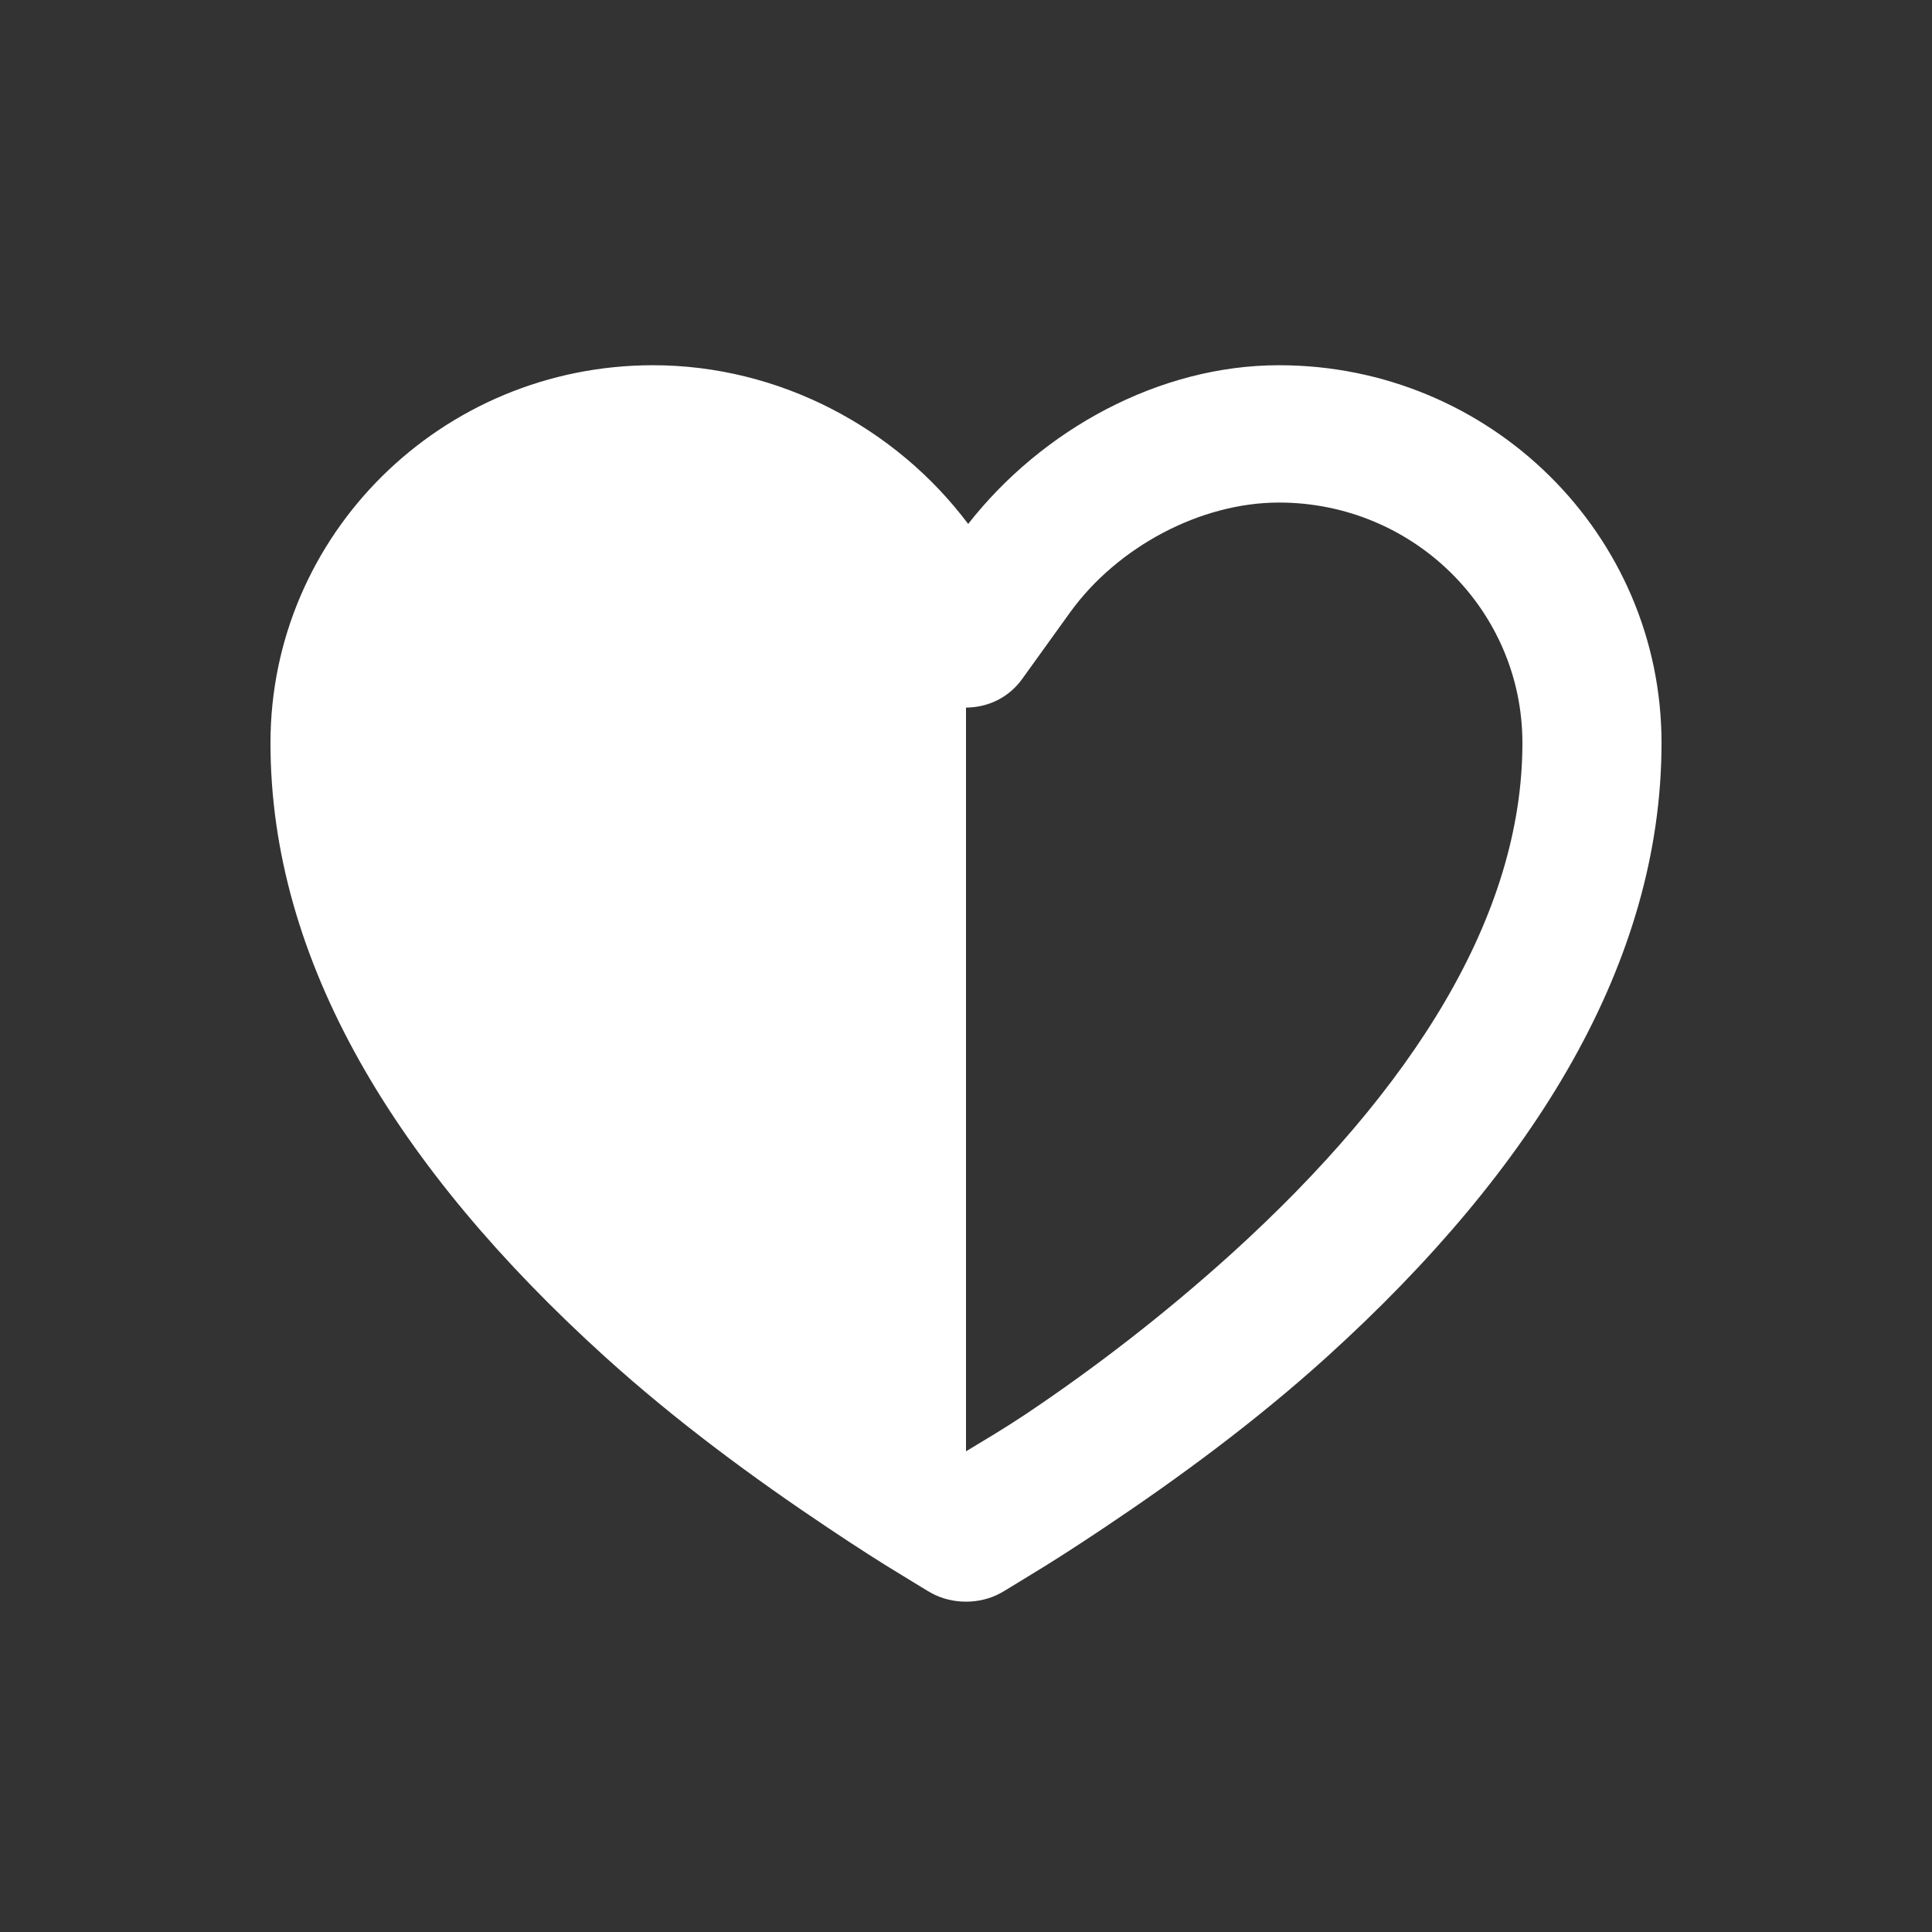 <svg width="25" height="25" viewBox="0 0 25 25" fill="none" xmlns="http://www.w3.org/2000/svg">
<rect x="0" y="0" width="25" height="25" fill="#333333" stroke="none"/>
<path d="M16.55 4.726C19.284 4.726 21.5 6.914 21.5 9.614C21.5 12.444 19.868 15.114 17.169 17.559C16.248 18.392 15.255 19.123 14.271 19.78C13.927 20.01 13.604 20.218 13.315 20.392C13.14 20.497 13.023 20.573 12.95 20.613C12.678 20.763 12.322 20.763 12.05 20.613C11.977 20.573 11.86 20.497 11.685 20.392C11.396 20.218 11.073 20.01 10.729 19.78C9.745 19.123 8.752 18.392 7.831 17.559C5.132 15.114 3.5 12.444 3.5 9.614C3.5 6.914 5.716 4.726 8.45 4.726C10.088 4.726 11.599 5.54 12.528 6.78C13.482 5.561 14.997 4.726 16.55 4.726ZM16.55 6.503C15.536 6.503 14.463 7.074 13.85 7.92C13.788 8.005 13.321 8.654 13.231 8.78C13.053 9.032 12.777 9.155 12.5 9.156V18.78C12.736 18.637 12.983 18.492 13.26 18.308C14.174 17.697 15.081 16.995 15.932 16.226C18.295 14.085 19.7 11.839 19.7 9.614C19.7 7.896 18.29 6.503 16.55 6.503Z" fill="white"/>
</svg>
